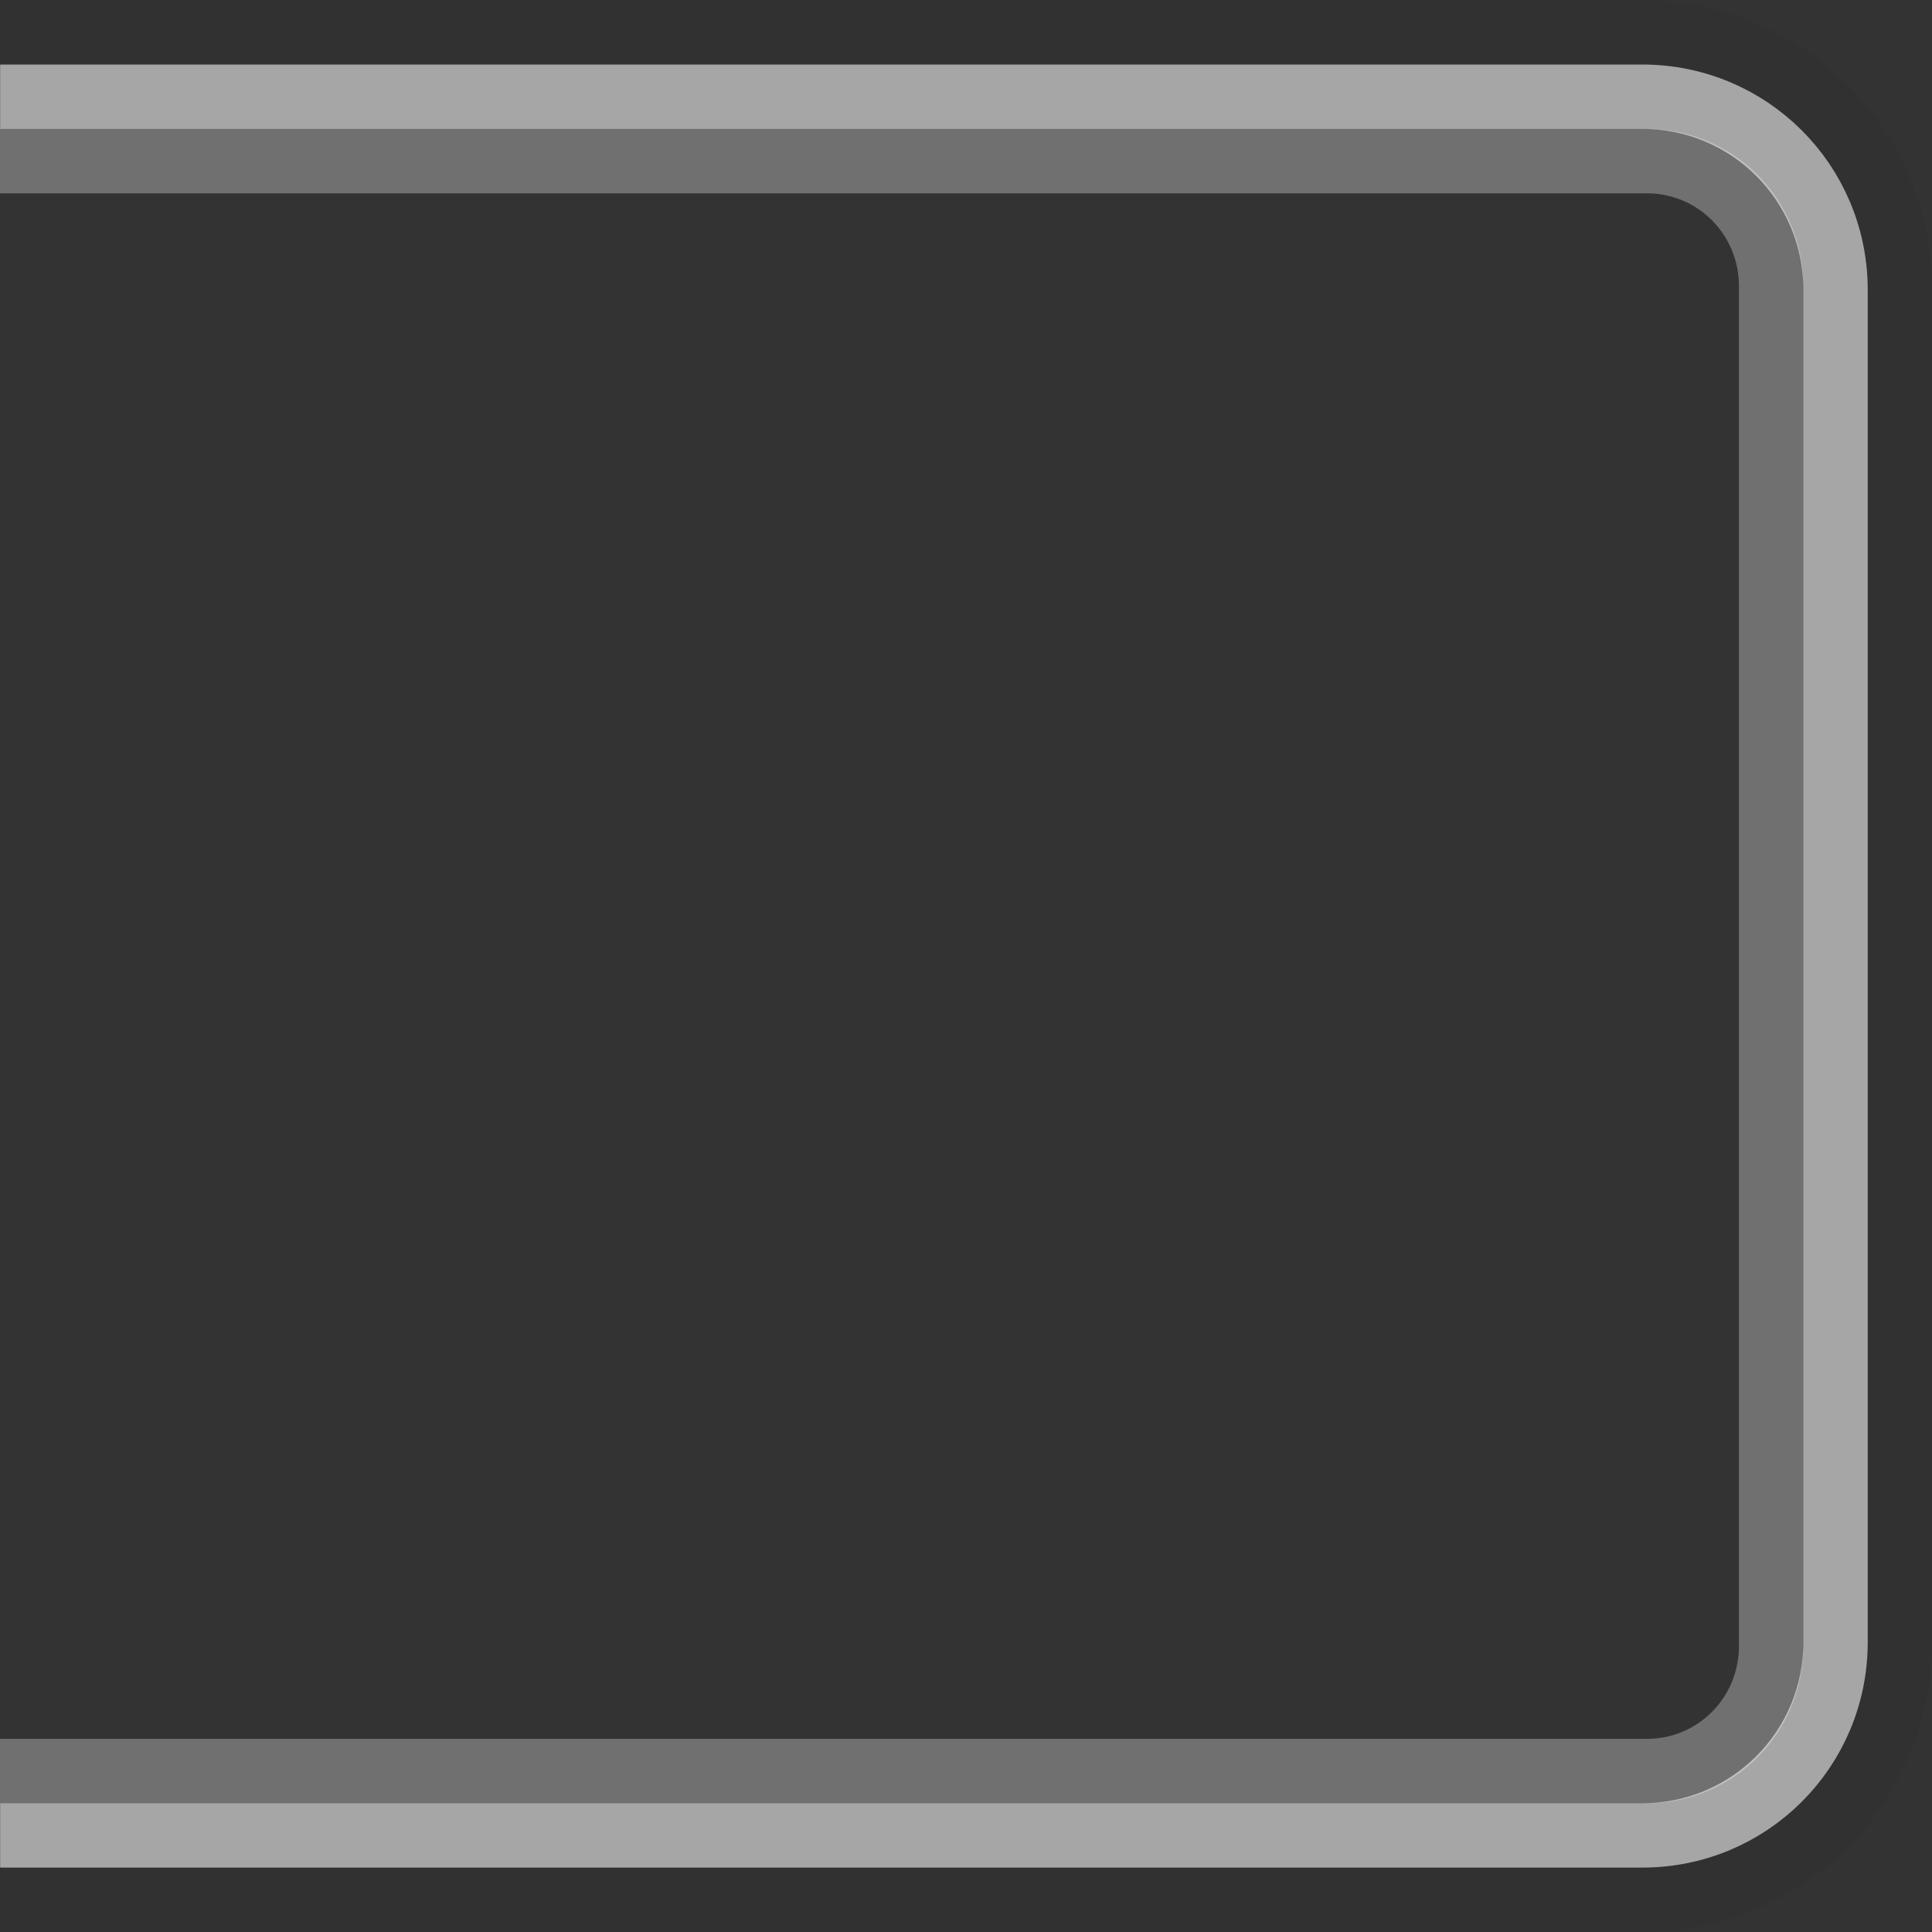 <?xml version="1.0" encoding="UTF-8" standalone="no"?>
<!-- Created with Inkscape (http://www.inkscape.org/) -->

<svg
   xmlns:dc="http://purl.org/dc/elements/1.1/"
   xmlns:cc="http://creativecommons.org/ns#"
   xmlns:rdf="http://www.w3.org/1999/02/22-rdf-syntax-ns#"
   xmlns:svg="http://www.w3.org/2000/svg"
   xmlns="http://www.w3.org/2000/svg"
   xmlns:xlink="http://www.w3.org/1999/xlink"
   xmlns:sodipodi="http://sodipodi.sourceforge.net/DTD/sodipodi-0.dtd"
   xmlns:inkscape="http://www.inkscape.org/namespaces/inkscape"
   width="30"
   height="30"
   id="svg2"
   version="1.1"
   inkscape:version="0.48.4 r9939"
   sodipodi:docname="tab-right.svg">
  <rect width="100%" height="100%" fill="#333333" stroke="none"/>
  <defs
     id="defs4">
    <linearGradient
       id="linearGradient3761">
      <stop
         style="stop-color:#dedede;stop-opacity:1;"
         offset="0"
         id="stop3764" />
      <stop
         style="stop-color:#bfbfbf;stop-opacity:1;"
         offset="1"
         id="stop3766" />
    </linearGradient>
    <linearGradient
       id="linearGradient3759">
      <stop
         style="stop-color:#ffffff;stop-opacity:0.1;"
         offset="0"
         id="stop3761" />
      <stop
         style="stop-color:#ffffff;stop-opacity:0.08;"
         offset="1"
         id="stop3763" />
    </linearGradient>
    <linearGradient
       id="linearGradient3788">
      <stop
         style="stop-color:#000000;stop-opacity:0;"
         offset="0"
         id="stop3790" />
      <stop
         style="stop-color:#000000;stop-opacity:0.13;"
         offset="1"
         id="stop3792" />
    </linearGradient>
    <linearGradient
       inkscape:collect="always"
       xlink:href="#linearGradient3788"
       id="linearGradient3794"
       x1="15"
       y1="1022.362"
       x2="15"
       y2="1052.362"
       gradientUnits="userSpaceOnUse" />
  </defs>
  <sodipodi:namedview
     id="base"
     pagecolor="#d6d6d6"
     bordercolor="#666666"
     borderopacity="1.0"
     inkscape:pageopacity="0"
     inkscape:pageshadow="2"
     inkscape:zoom="22.4"
     inkscape:cx="18.698407"
     inkscape:cy="13.872568"
     inkscape:document-units="px"
     inkscape:current-layer="layer1"
     showgrid="true"
     inkscape:snap-bbox="true"
     inkscape:window-width="1356"
     inkscape:window-height="863"
     inkscape:window-x="407"
     inkscape:window-y="100"
     inkscape:window-maximized="0"
     inkscape:snap-global="true">
    <inkscape:grid
       type="xygrid"
       id="grid3753"
       empspacing="5"
       visible="true"
       enabled="true"
       snapvisiblegridlinesonly="true" />
  </sodipodi:namedview>
  <g
     inkscape:label="Layer 1"
     inkscape:groupmode="layer"
     id="layer1"
     transform="translate(0,-1022.362)">
    <path
       inkscape:connector-curvature="0"
       style="fill:none;stroke:#a6a6a6;stroke-width:1;stroke-miterlimit:4;stroke-opacity:1;stroke-dasharray:none"
       d="m 0.002,1023.864 25.5,0 c 1.662,0 3,1.338 3,3 l 0,0 0,20.998 c 0,1.662 -1.338,3 -3,3 l -25.5,0"
       id="path3804" />
    <path
       inkscape:connector-curvature="0"
       style="fill:none;stroke:#ffffff;stroke-width:1;stroke-linejoin:miter;stroke-miterlimit:4;stroke-opacity:0.3;stroke-dasharray:none;stroke-dashoffset:0"
       d="m -0.007,1024.864 25.58,0 c 1.068,0 1.929,0.865 1.929,1.94 l 0,0 0,21.119 c 0,1.075 -0.86,1.94 -1.929,1.94 l -25.58,0"
       id="path3816" />
    <path
       inkscape:connector-curvature="0"
       style="fill:none;stroke:#000000;stroke-width:1;stroke-opacity:0.05"
       d="m 0.002,1022.864 25.5,0 c 2.216,0 4,1.784 4,4 l 0,0 0,20.998 c 0,2.216 -1.784,4 -4,4 l -25.5,0"
       id="path3809" />
  </g>
</svg>
